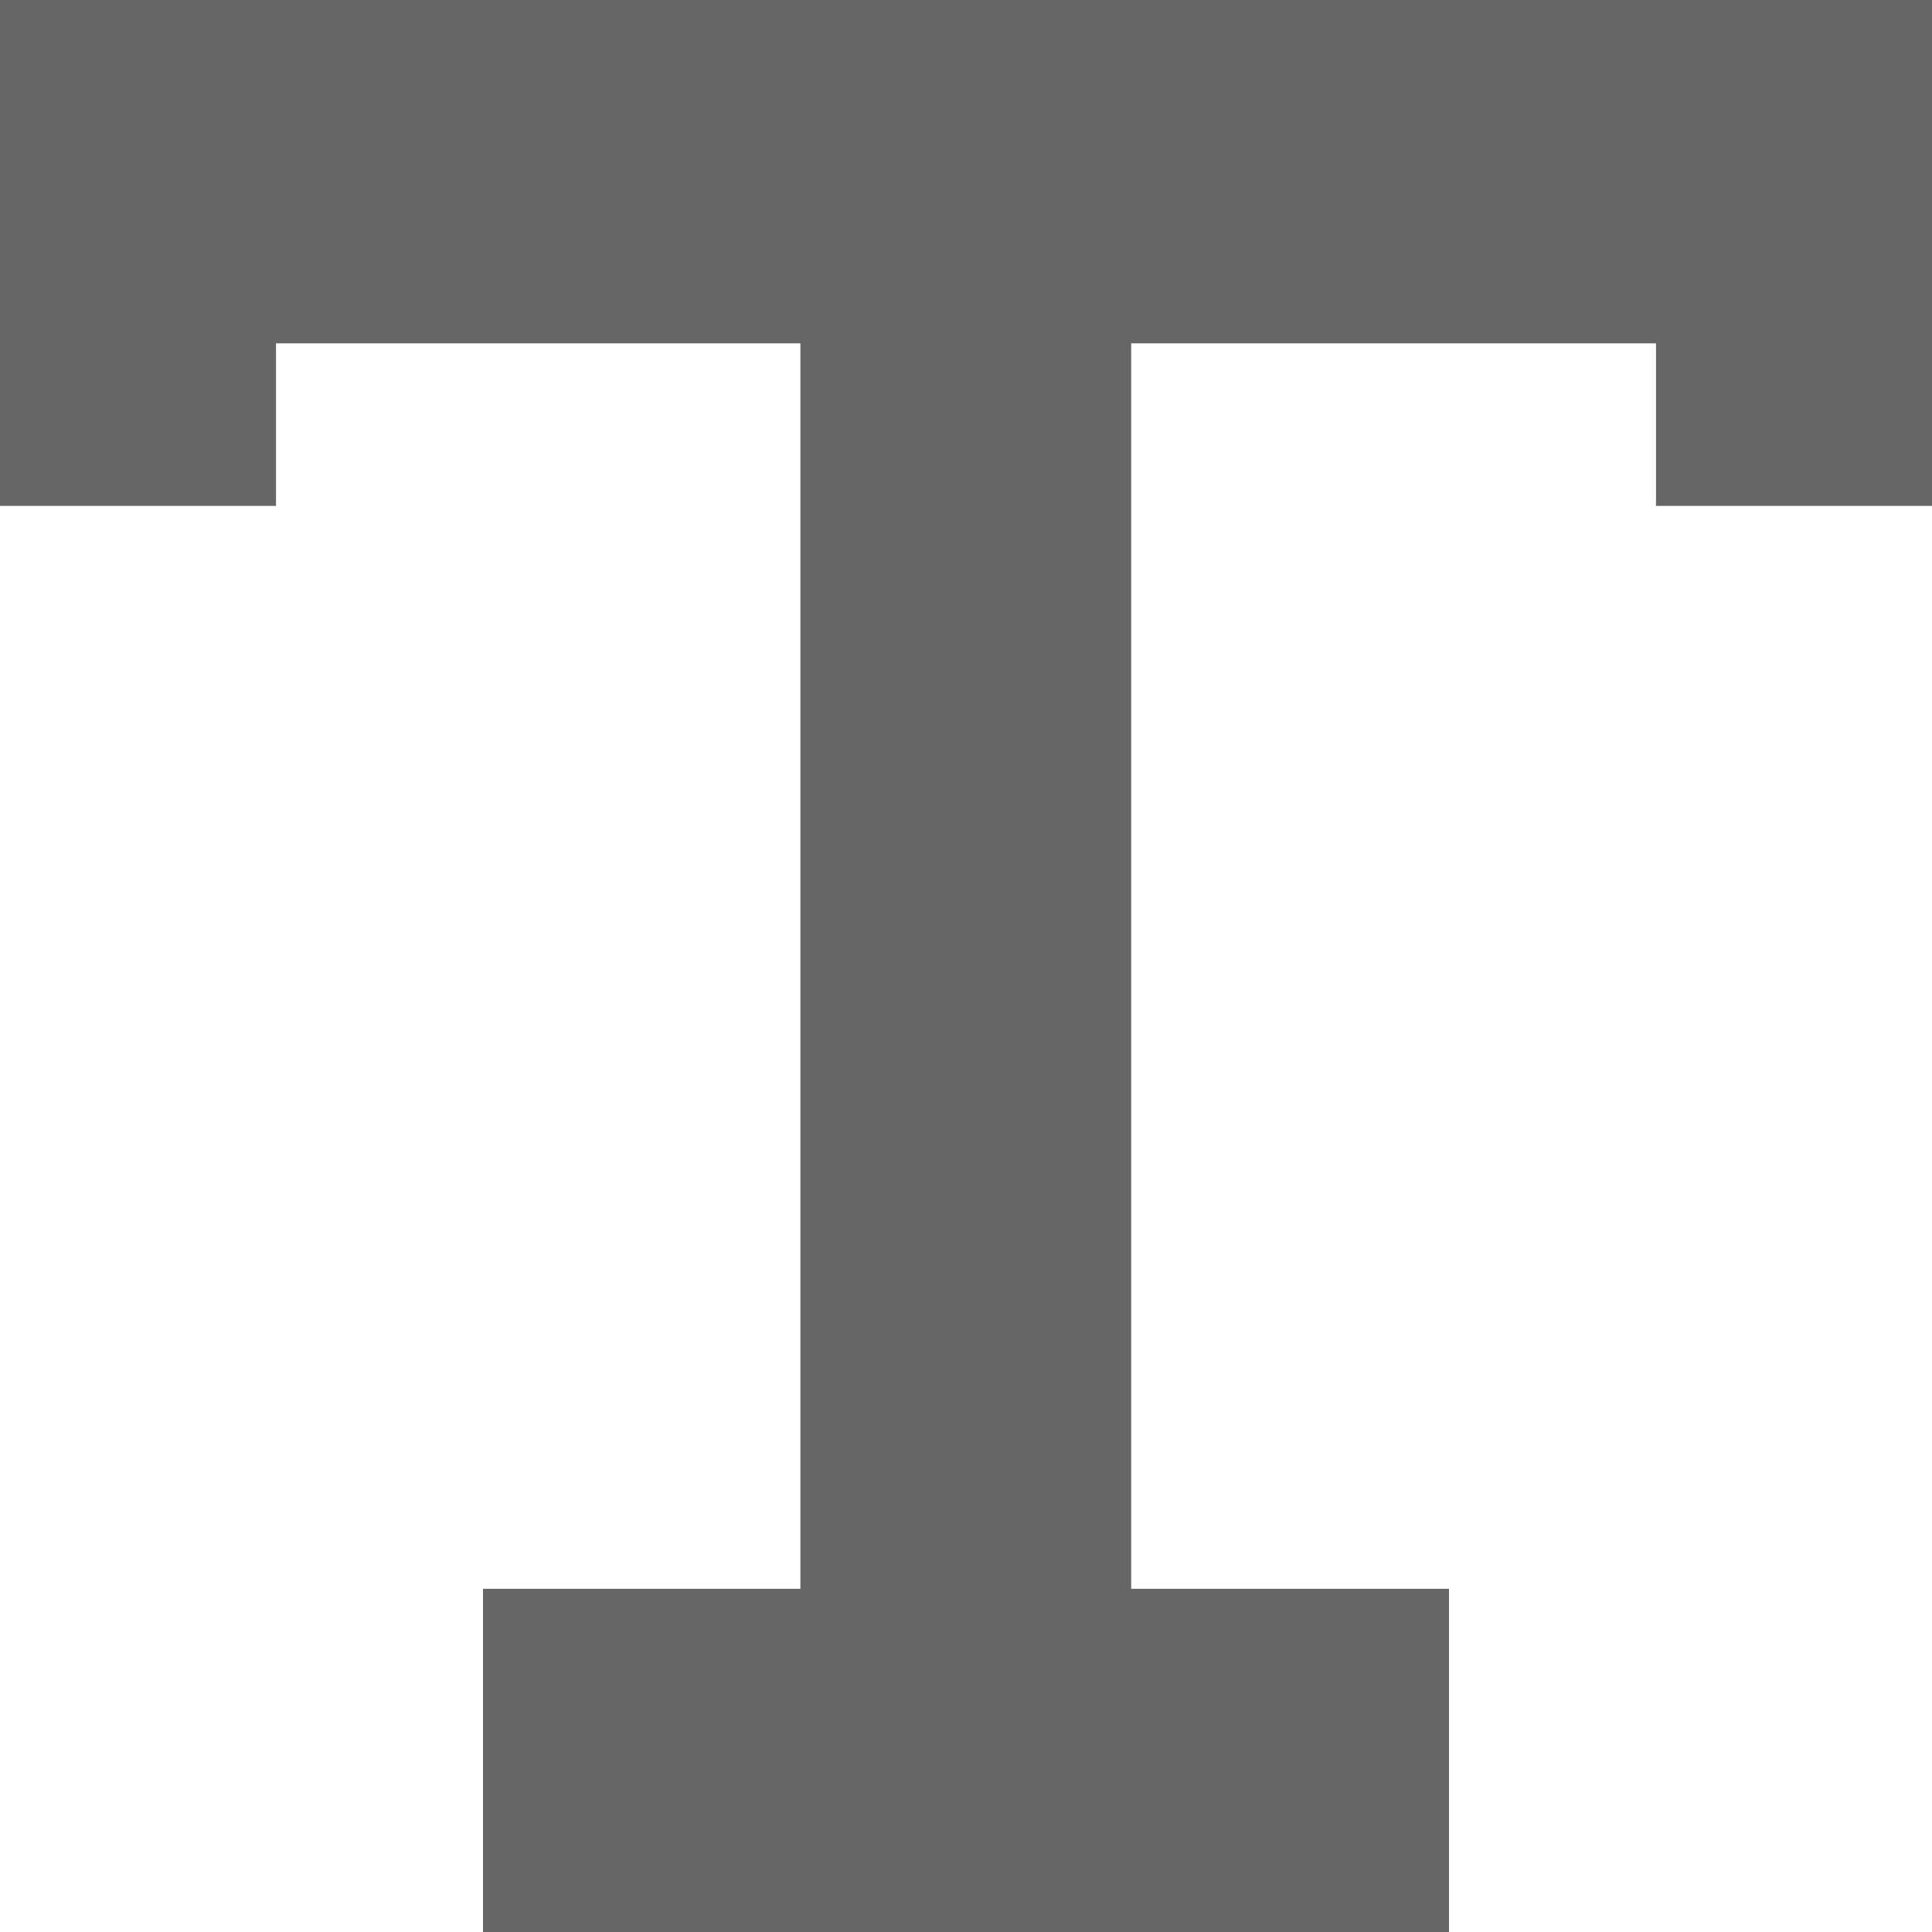 <svg t="1661742433931" class="icon" viewBox="0 0 1024 1024" version="1.1" xmlns="http://www.w3.org/2000/svg" p-id="6641" width="128" height="128"><path d="M599.552 842.094H768V1024h-512v-181.906h168.229V181.979H146.286v86.162H0V0h1024v268.142h-146.286V181.979H599.552v660.114z" fill="#666666" p-id="6642"></path></svg>